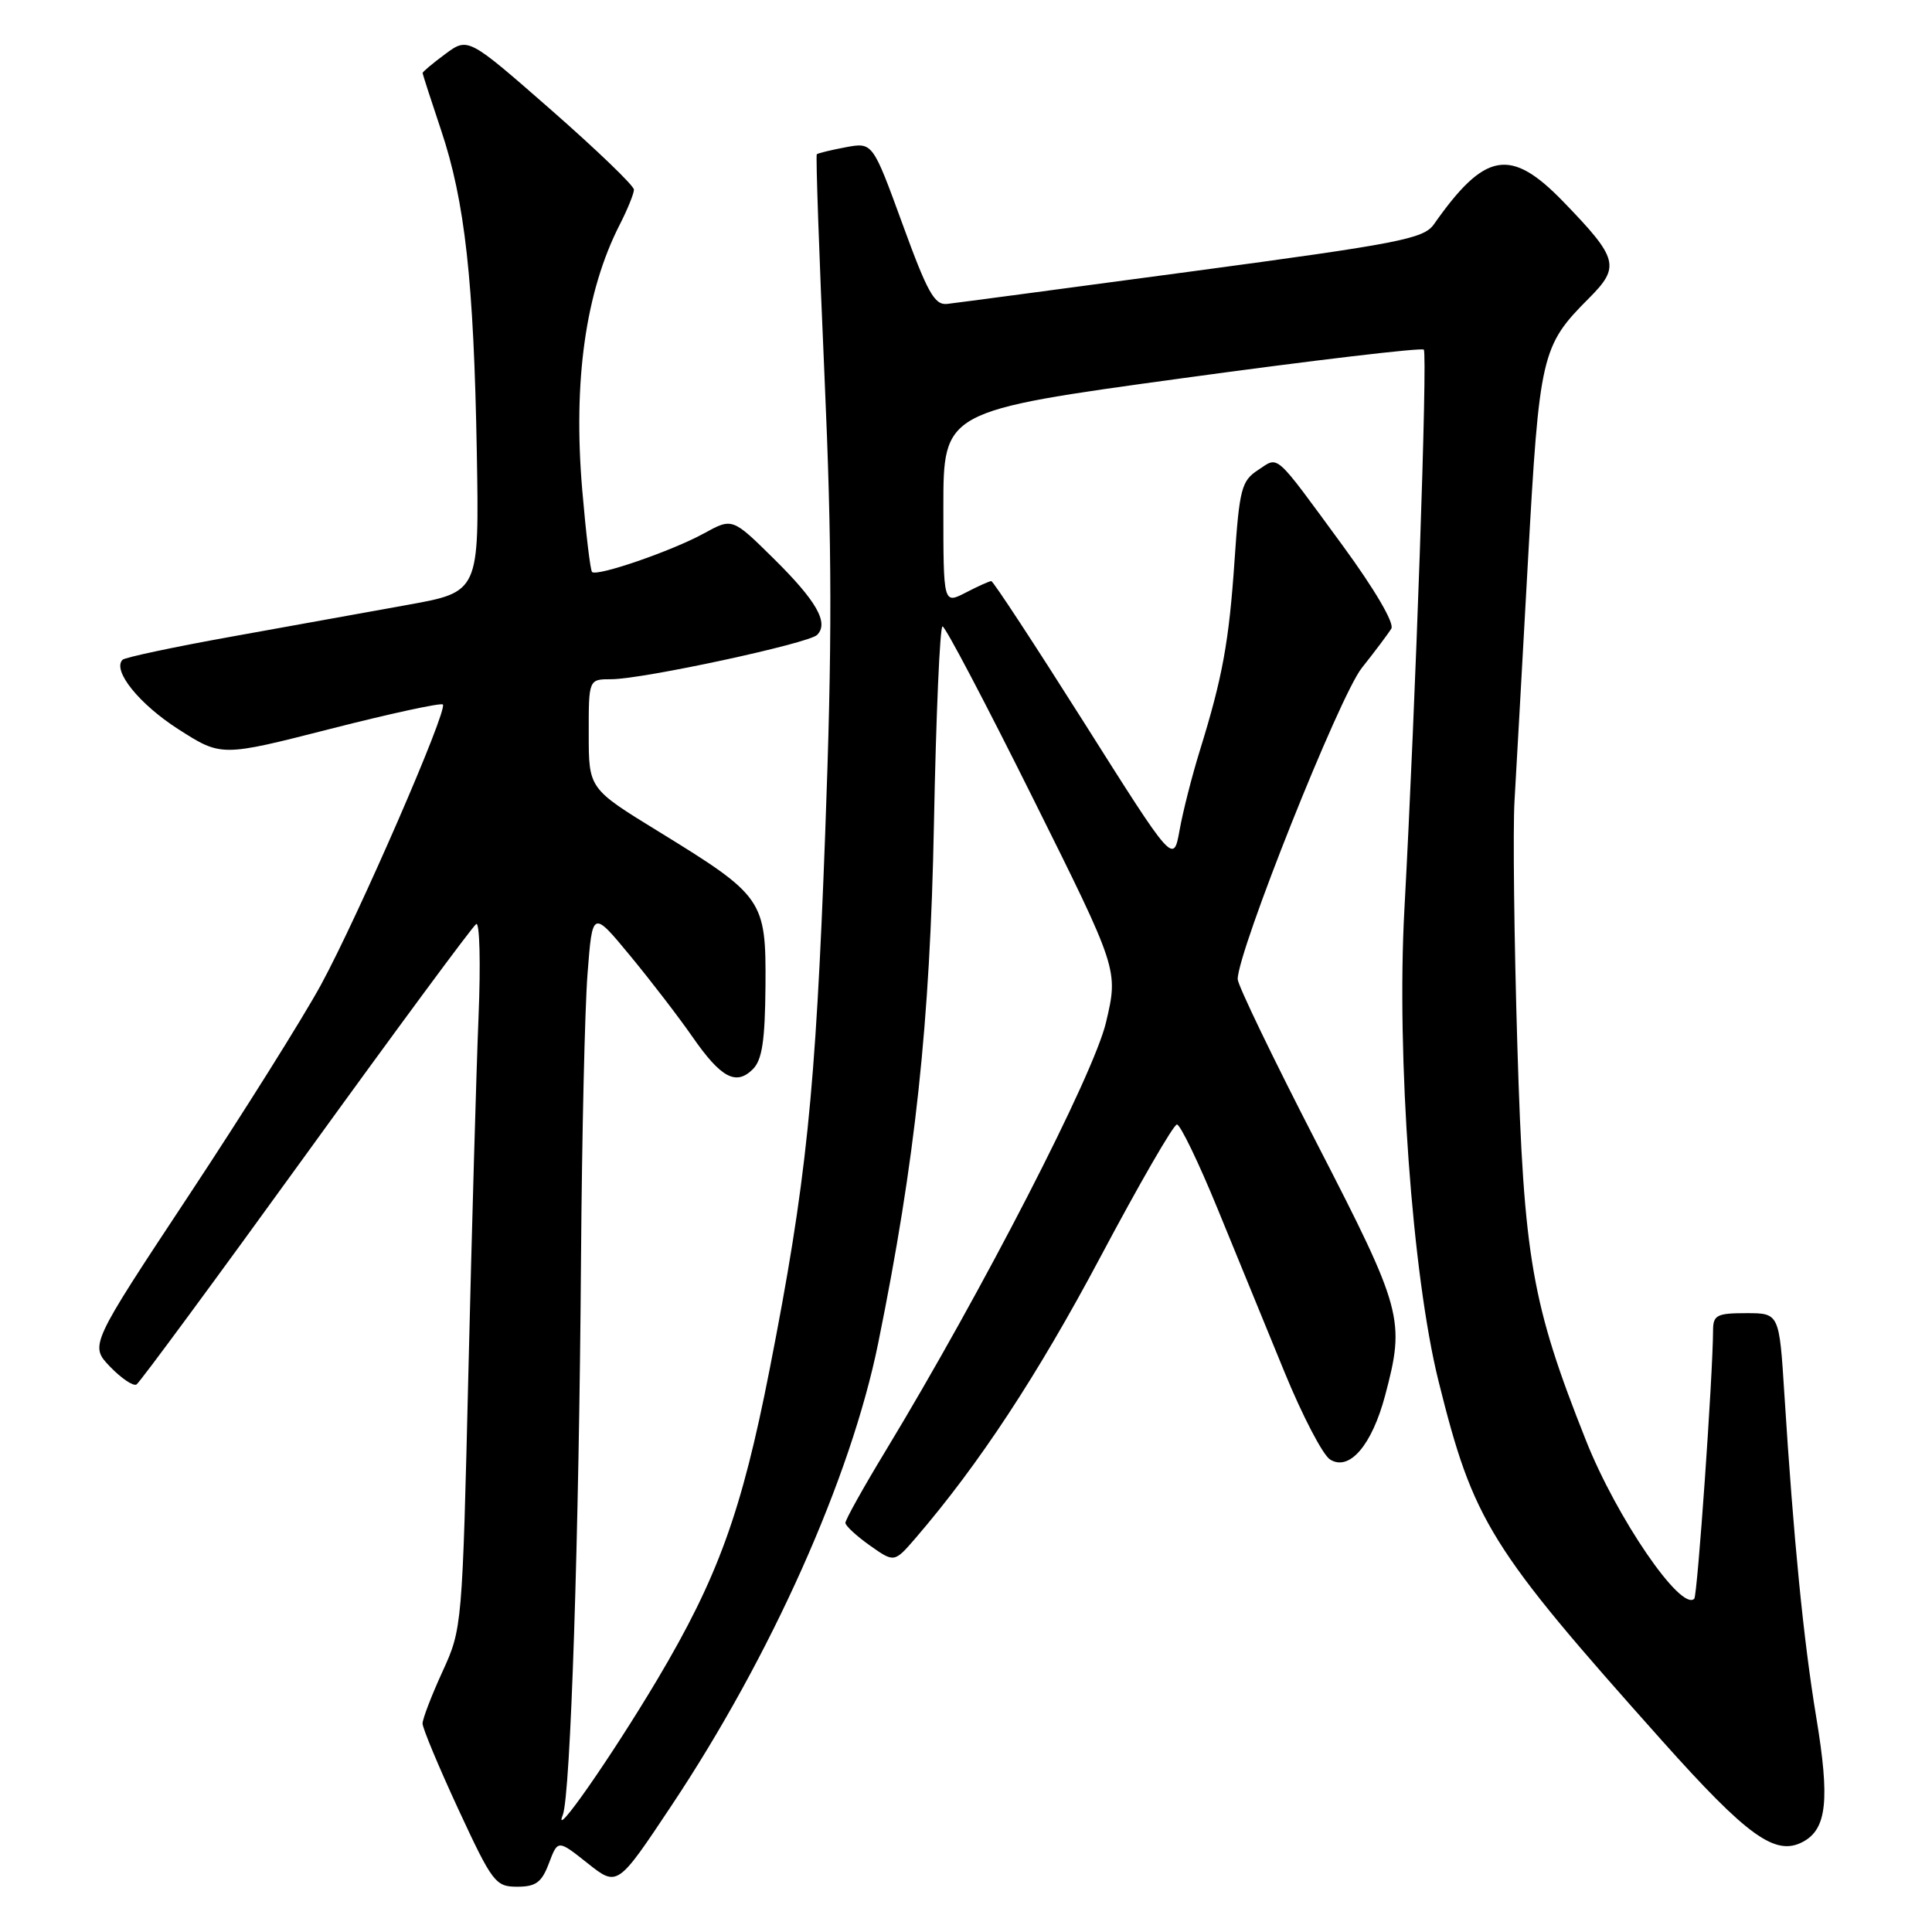 <?xml version="1.0" encoding="UTF-8" standalone="no"?>
<!DOCTYPE svg PUBLIC "-//W3C//DTD SVG 1.1//EN" "http://www.w3.org/Graphics/SVG/1.1/DTD/svg11.dtd" >
<svg xmlns="http://www.w3.org/2000/svg" xmlns:xlink="http://www.w3.org/1999/xlink" version="1.1" viewBox="0 0 256 256">
 <g >
 <path fill="currentColor"
d=" M 72.74 246.88 C 73.92 243.76 73.92 243.76 77.86 246.89 C 81.81 250.02 81.81 250.02 88.97 239.26 C 102.18 219.43 112.74 195.81 116.36 178.00 C 121.29 153.76 123.24 135.57 123.75 109.25 C 124.03 94.81 124.54 83.00 124.89 83.00 C 125.25 83.00 130.63 93.24 136.86 105.75 C 148.19 128.50 148.19 128.50 146.56 135.44 C 144.95 142.35 130.20 171.02 117.32 192.29 C 114.39 197.12 112.01 201.39 112.02 201.79 C 112.03 202.18 113.49 203.53 115.27 204.79 C 118.50 207.07 118.50 207.07 121.33 203.79 C 129.72 194.03 137.48 182.23 145.82 166.54 C 150.95 156.89 155.50 149.00 155.95 149.00 C 156.39 149.00 158.84 154.06 161.37 160.25 C 163.91 166.44 167.90 176.18 170.24 181.90 C 172.59 187.62 175.28 192.79 176.24 193.39 C 178.79 194.99 181.77 191.53 183.53 184.93 C 186.21 174.85 185.88 173.62 174.50 151.52 C 168.72 140.31 164.00 130.51 164.00 129.75 C 164.00 126.05 177.50 92.19 180.45 88.50 C 182.20 86.30 183.96 83.95 184.36 83.29 C 184.78 82.57 182.15 78.08 177.91 72.29 C 168.71 59.74 169.50 60.44 166.70 62.28 C 164.51 63.71 164.23 64.77 163.59 74.18 C 162.85 85.08 161.99 89.76 158.97 99.50 C 157.95 102.80 156.74 107.53 156.30 110.00 C 155.49 114.50 155.49 114.50 143.65 95.75 C 137.13 85.44 131.60 77.00 131.35 77.00 C 131.10 77.00 129.57 77.69 127.95 78.53 C 125.00 80.05 125.00 80.05 125.00 67.26 C 125.00 54.46 125.00 54.46 156.57 50.13 C 173.93 47.75 188.37 46.04 188.66 46.33 C 189.18 46.85 187.57 93.35 186.09 120.50 C 185.03 139.91 187.13 169.01 190.61 183.00 C 195.25 201.65 197.32 204.99 220.22 230.64 C 231.57 243.35 235.26 246.00 238.90 244.05 C 242.07 242.36 242.48 238.49 240.66 227.53 C 238.97 217.31 237.66 204.02 236.44 184.75 C 235.76 174.00 235.76 174.00 231.38 174.00 C 227.51 174.00 227.00 174.26 226.99 176.25 C 226.97 182.24 224.92 211.41 224.50 211.84 C 222.75 213.59 214.22 201.13 210.15 190.87 C 202.96 172.77 201.91 166.77 201.06 138.65 C 200.63 124.44 200.46 109.81 200.68 106.15 C 200.89 102.49 201.70 88.18 202.46 74.35 C 203.98 46.93 204.23 45.84 210.55 39.51 C 214.72 35.34 214.43 34.25 207.17 26.75 C 200.15 19.49 196.77 20.08 190.00 29.72 C 188.65 31.64 185.49 32.26 158.00 35.95 C 141.22 38.20 126.60 40.15 125.51 40.27 C 123.83 40.46 122.90 38.79 119.58 29.67 C 115.63 18.85 115.63 18.85 112.07 19.51 C 110.10 19.88 108.38 20.30 108.23 20.44 C 108.08 20.59 108.54 33.71 109.24 49.60 C 110.26 72.51 110.28 85.13 109.34 110.50 C 108.06 144.96 106.85 156.64 101.97 181.50 C 98.27 200.36 95.13 209.03 87.10 222.54 C 81.01 232.77 73.14 244.07 74.57 240.50 C 75.60 237.94 76.73 203.60 76.99 166.50 C 77.11 150.55 77.49 133.70 77.85 129.05 C 78.50 120.59 78.50 120.59 83.50 126.64 C 86.25 129.97 89.96 134.80 91.75 137.38 C 95.53 142.83 97.53 143.90 99.76 141.67 C 100.99 140.44 101.37 137.88 101.43 130.62 C 101.51 119.22 101.17 118.73 87.28 110.19 C 78.01 104.50 78.01 104.50 78.01 97.25 C 78.00 90.00 78.00 90.00 81.00 90.00 C 85.14 90.00 107.14 85.26 108.27 84.13 C 109.86 82.54 108.21 79.64 102.52 74.02 C 97.04 68.61 97.04 68.61 93.27 70.68 C 89.05 73.00 79.10 76.43 78.45 75.79 C 78.22 75.56 77.64 70.67 77.15 64.93 C 75.92 50.46 77.59 38.65 82.10 29.80 C 83.15 27.75 84.00 25.65 84.00 25.13 C 84.00 24.60 79.05 19.85 73.01 14.55 C 62.02 4.93 62.02 4.93 59.01 7.15 C 57.35 8.38 56.00 9.51 56.00 9.67 C 56.00 9.83 57.10 13.23 58.44 17.23 C 61.61 26.66 62.78 37.24 63.18 59.97 C 63.50 78.44 63.50 78.44 54.00 80.15 C 48.77 81.09 38.27 82.98 30.66 84.36 C 23.04 85.73 16.56 87.11 16.24 87.42 C 14.84 88.83 18.44 93.30 23.64 96.63 C 29.33 100.27 29.33 100.27 43.78 96.58 C 51.72 94.55 58.43 93.10 58.68 93.35 C 59.38 94.04 47.47 121.41 42.51 130.53 C 40.10 134.94 32.23 147.49 25.01 158.41 C 11.88 178.27 11.88 178.27 14.59 181.10 C 16.09 182.65 17.66 183.71 18.09 183.45 C 18.52 183.18 28.63 169.46 40.56 152.96 C 52.49 136.46 62.63 122.73 63.10 122.44 C 63.56 122.15 63.70 127.68 63.41 134.71 C 63.12 141.74 62.52 162.86 62.07 181.63 C 61.26 215.55 61.24 215.80 58.63 221.50 C 57.18 224.66 56.00 227.75 55.99 228.37 C 55.99 228.99 58.13 234.11 60.74 239.75 C 65.24 249.45 65.66 250.00 68.53 250.00 C 71.01 250.00 71.78 249.43 72.74 246.88 Z "/>
</g>
</svg>